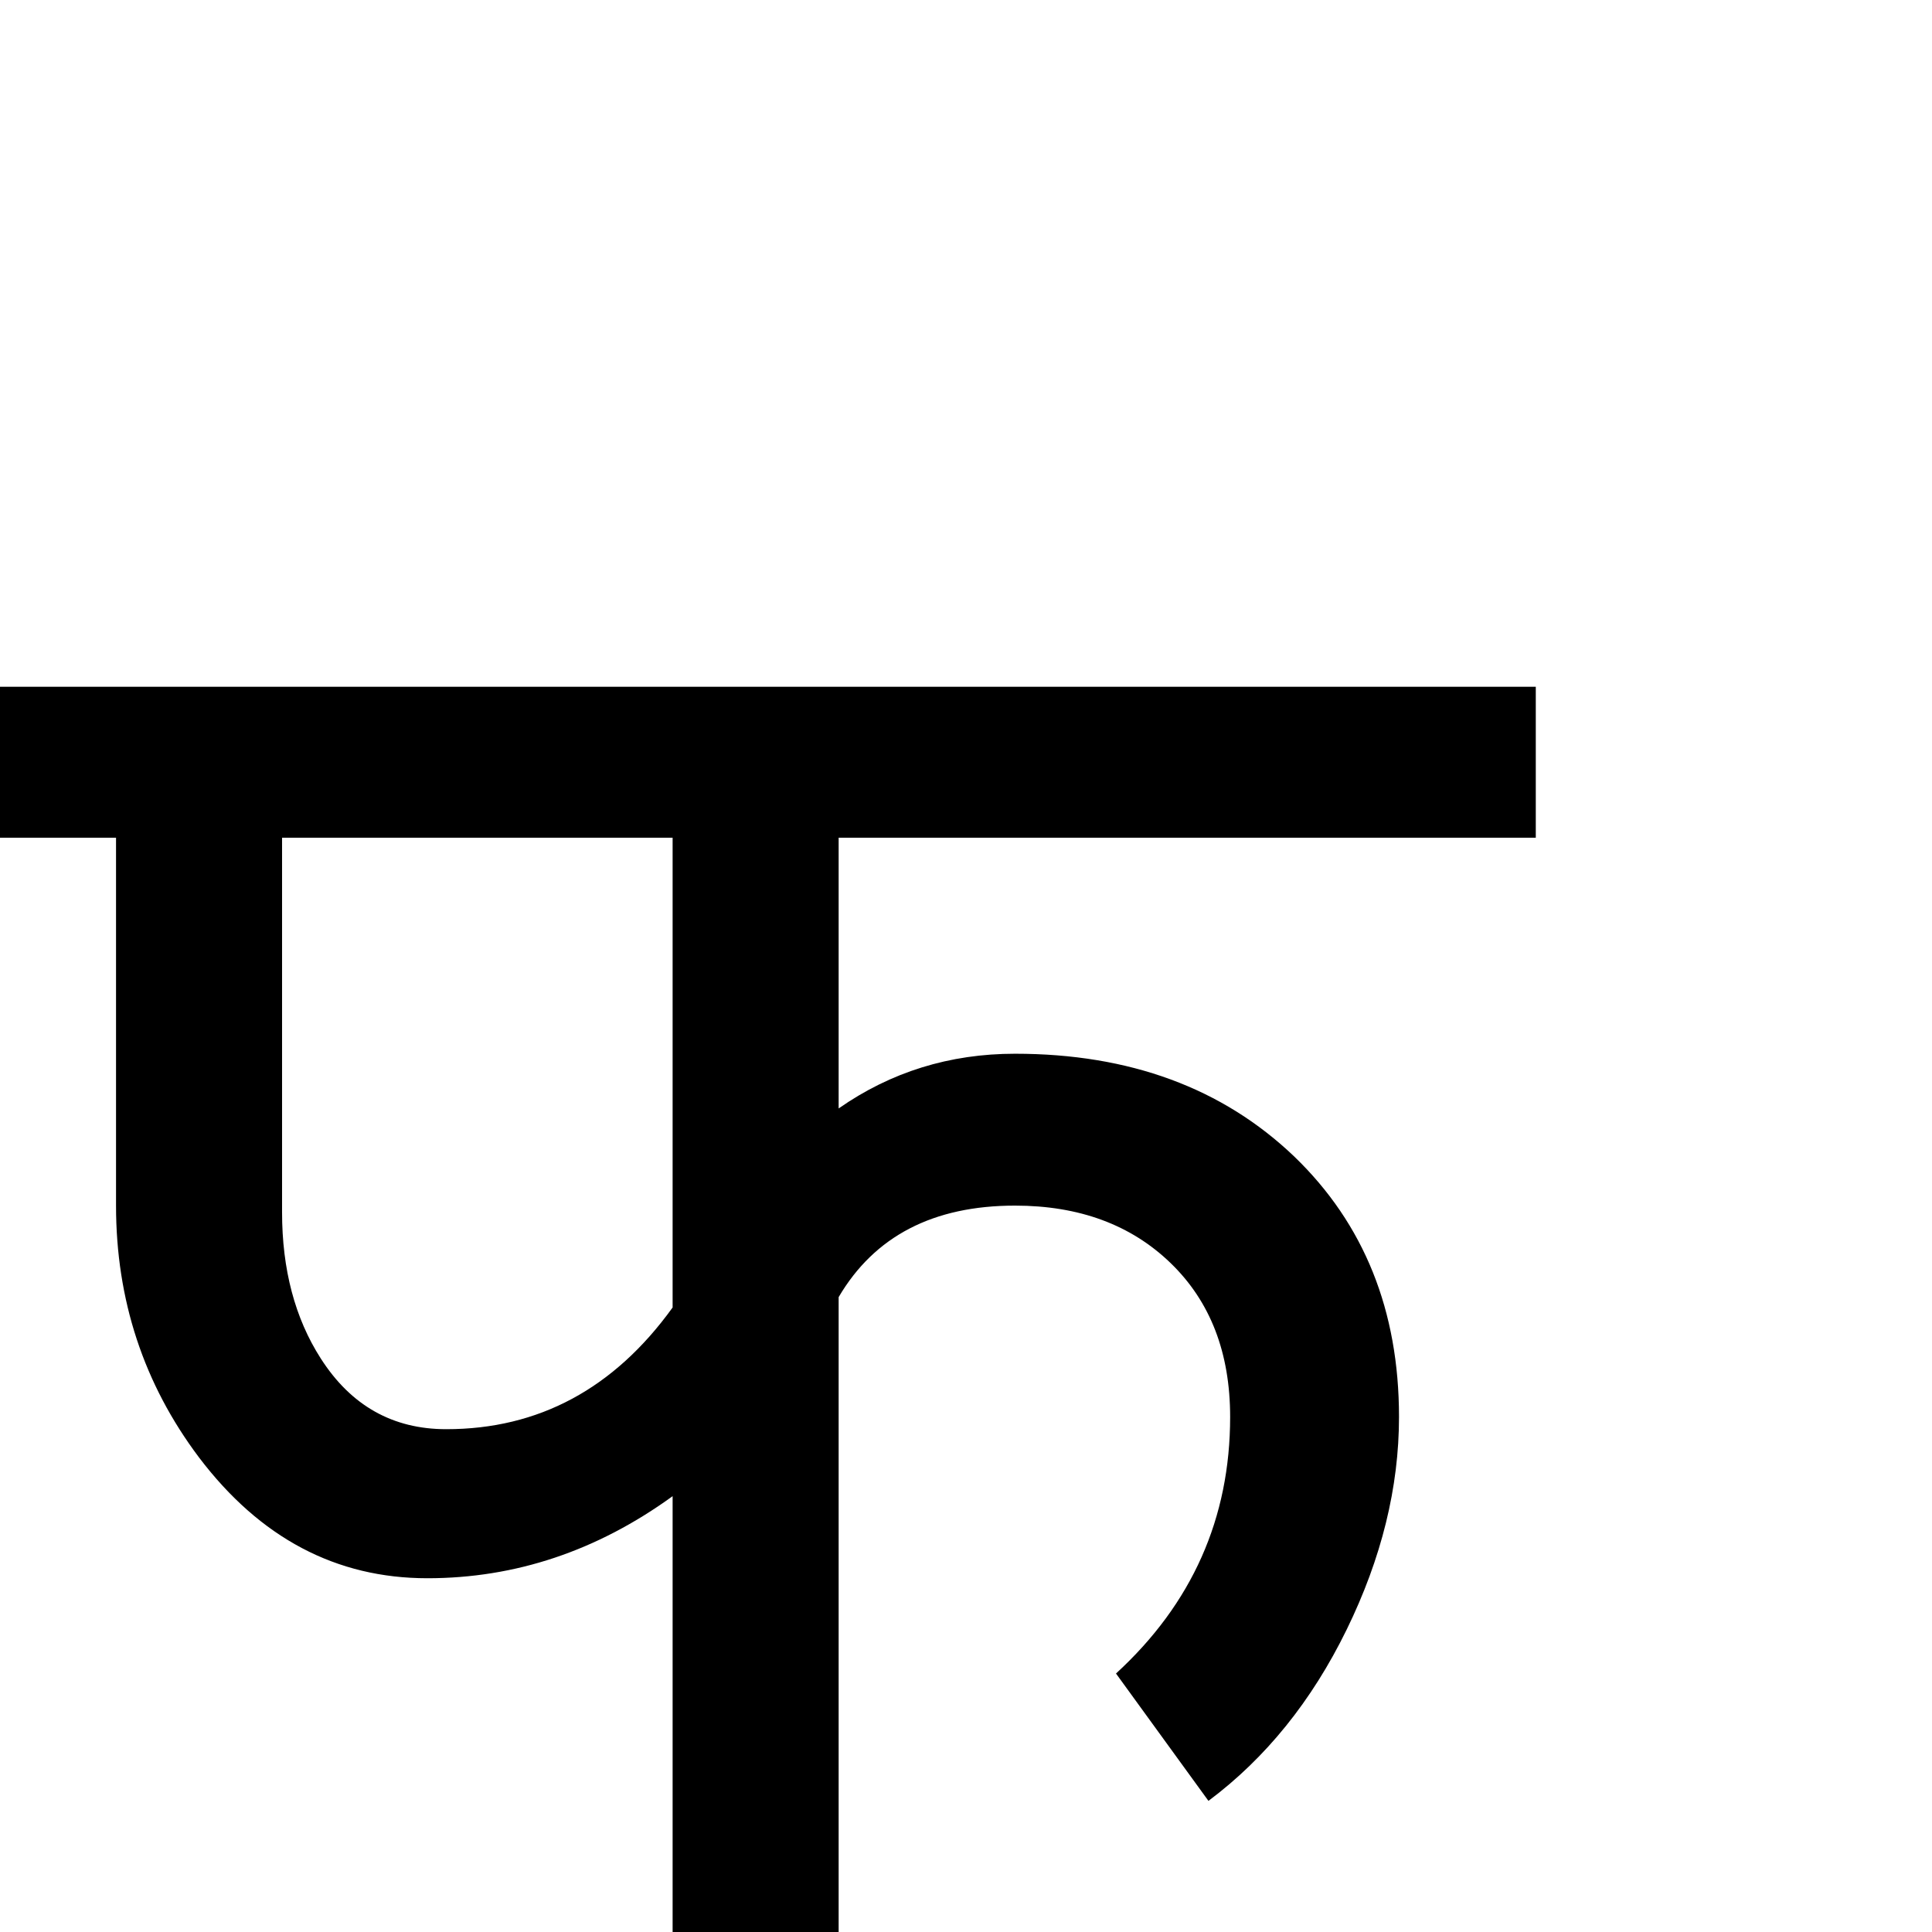 <?xml version="1.0" standalone="no"?>
<!DOCTYPE svg PUBLIC "-//W3C//DTD SVG 1.1//EN" "http://www.w3.org/Graphics/SVG/1.1/DTD/svg11.dtd" >
<svg viewBox="-2 -410 2048 2048">
  <g transform="matrix(1 0 0 -1 0 1638)">
   <path fill="currentColor"
d="M1626 1160h-739v-287q83 58 187 58q182 0 296 -109q111 -107 111 -276q0 -112 -55.5 -225.5t-146.5 -181.5l-98 135q121 111 121 272q0 102 -63 163t-165 61q-130 0 -187 -97v-673h-176v462q-120 -87 -260 -87q-145 0 -242 128q-88 117 -88 267v390h-123v160h1628v-160z
M799 1247zM711 662v498h-414v-397q0 -91 41 -155q48 -75 133 -75q147 0 240 129zM799 86z" />
  </g>

</svg>
